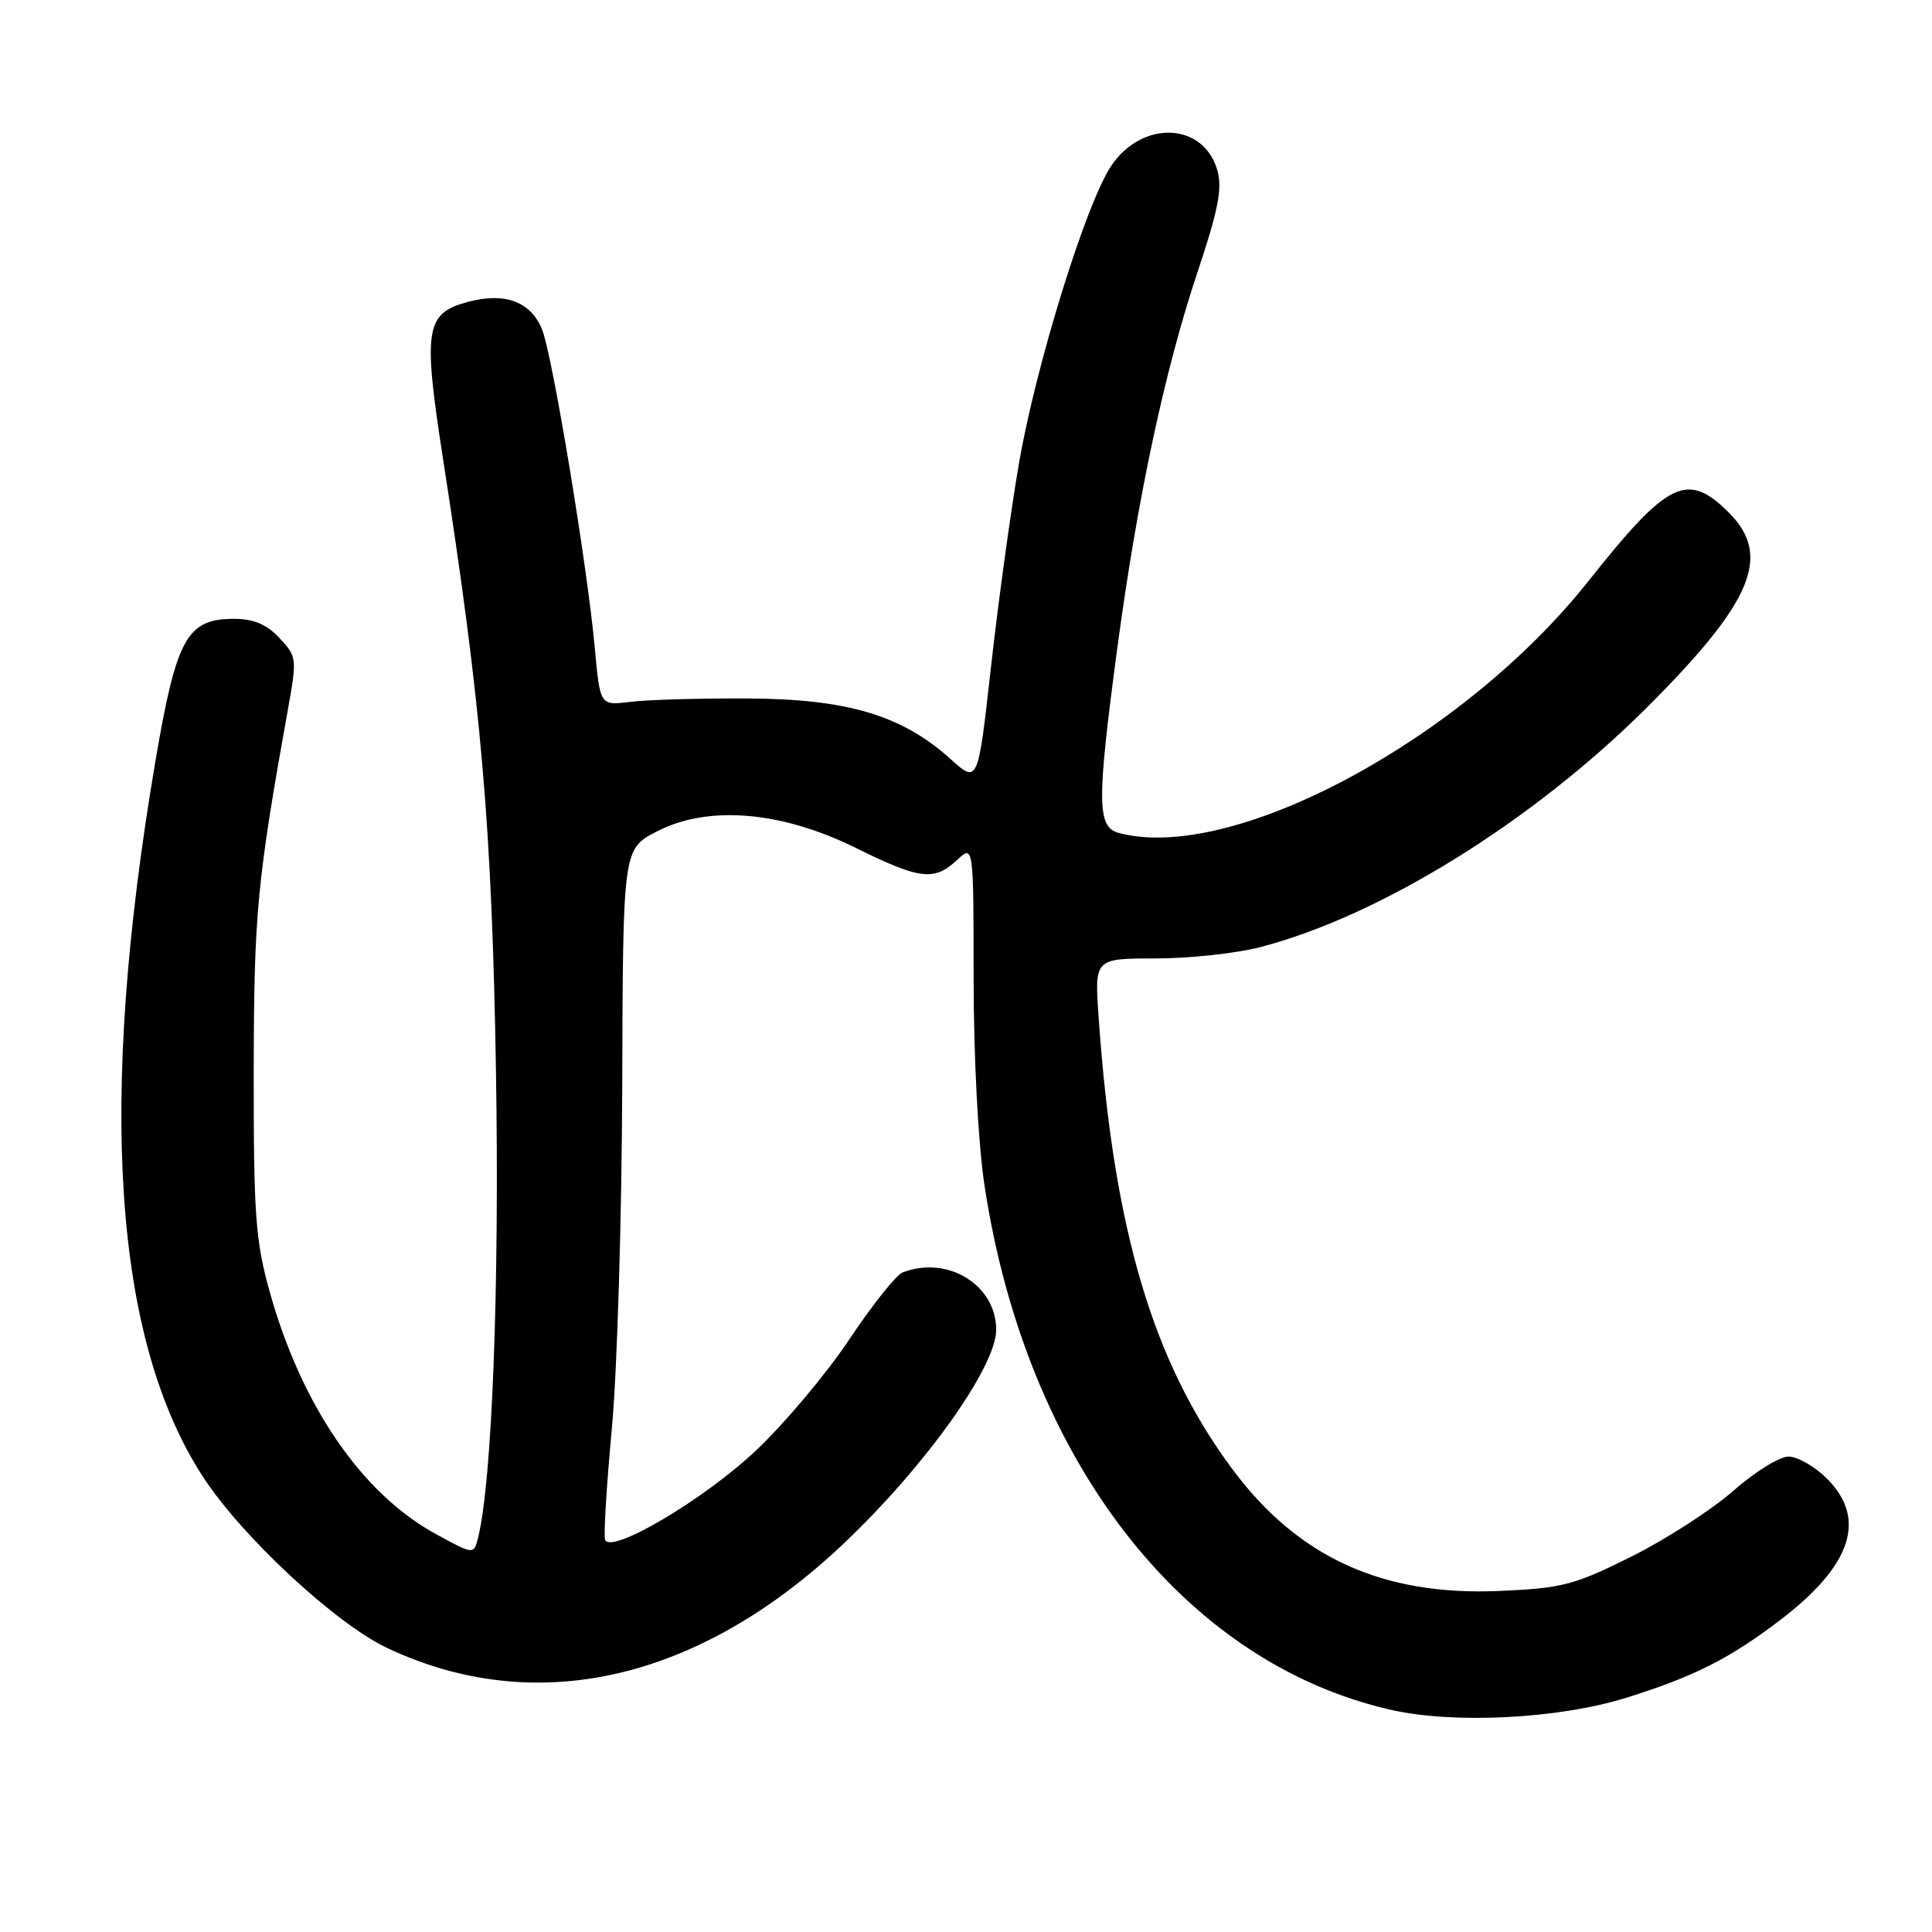 <?xml version="1.0" encoding="UTF-8" standalone="no"?>
<!DOCTYPE svg PUBLIC "-//W3C//DTD SVG 1.1//EN" "http://www.w3.org/Graphics/SVG/1.1/DTD/svg11.dtd" >
<svg xmlns="http://www.w3.org/2000/svg" xmlns:xlink="http://www.w3.org/1999/xlink" version="1.1" viewBox="0 0 256 256">
 <g >
 <path fill="currentColor"
d=" M 215.50 224.96 C 224.46 222.16 229.19 219.77 235.92 214.64 C 245.38 207.41 247.41 201.25 242.08 195.92 C 240.47 194.32 238.18 193.00 236.99 193.00 C 235.80 193.00 232.50 195.05 229.66 197.55 C 226.82 200.05 220.75 203.97 216.16 206.26 C 208.57 210.04 207.00 210.45 198.66 210.81 C 183.18 211.48 171.98 206.36 163.28 194.65 C 152.72 180.44 147.53 162.88 145.57 134.75 C 145.03 127.00 145.03 127.00 153.12 127.00 C 157.57 127.00 163.80 126.33 166.95 125.51 C 182.90 121.38 203.16 108.81 218.35 93.62 C 232.25 79.71 234.79 73.64 229.08 67.92 C 223.59 62.44 221.03 63.68 210.50 76.97 C 193.83 98.00 163.27 114.40 148.25 110.37 C 145.35 109.59 145.32 106.35 148.04 85.94 C 150.69 66.11 154.32 49.08 158.68 36.05 C 161.44 27.79 161.99 24.95 161.30 22.55 C 159.48 16.21 151.38 15.86 147.26 21.95 C 143.91 26.91 137.22 48.49 134.99 61.57 C 133.90 67.92 132.24 80.02 131.30 88.48 C 129.58 103.85 129.58 103.85 125.92 100.55 C 119.52 94.77 112.23 92.60 99.00 92.55 C 92.67 92.52 85.70 92.72 83.50 93.00 C 79.51 93.50 79.51 93.50 78.81 85.82 C 77.82 74.95 73.20 47.04 71.83 43.67 C 70.34 39.96 66.89 38.68 61.98 40.01 C 56.35 41.52 56.03 43.59 58.71 60.85 C 63.81 93.66 65.18 109.51 65.72 142.00 C 66.19 170.56 65.20 196.33 63.35 203.75 C 62.78 206.01 62.78 206.01 57.79 203.29 C 47.96 197.94 39.95 186.27 35.73 171.14 C 33.85 164.41 33.60 160.94 33.62 142.00 C 33.65 120.98 34.03 116.95 38.19 93.78 C 39.36 87.27 39.32 86.97 37.02 84.53 C 35.33 82.72 33.61 82.00 31.00 82.00 C 24.75 82.00 23.36 84.54 20.56 101.06 C 12.94 146.10 15.04 177.45 26.90 195.69 C 32.02 203.57 44.44 215.12 51.27 218.35 C 71.02 227.69 92.71 222.70 111.95 204.38 C 122.69 194.17 132.01 181.07 132.00 176.20 C 132.00 170.26 125.56 166.31 119.61 168.60 C 118.76 168.92 115.59 172.90 112.57 177.43 C 109.56 181.96 103.98 188.60 100.18 192.19 C 93.24 198.74 80.85 206.05 80.17 204.00 C 79.97 203.41 80.38 196.76 81.08 189.21 C 81.78 181.67 82.39 161.32 82.45 144.00 C 82.54 112.50 82.54 112.50 87.02 110.18 C 93.80 106.66 103.50 107.46 113.39 112.35 C 121.89 116.55 123.79 116.78 126.81 113.96 C 129.00 111.92 129.00 111.92 129.01 129.71 C 129.01 140.03 129.61 151.49 130.44 157.00 C 135.93 193.38 156.74 220.28 184.25 226.55 C 192.66 228.47 206.51 227.76 215.50 224.96 Z "/>
</g>
</svg>